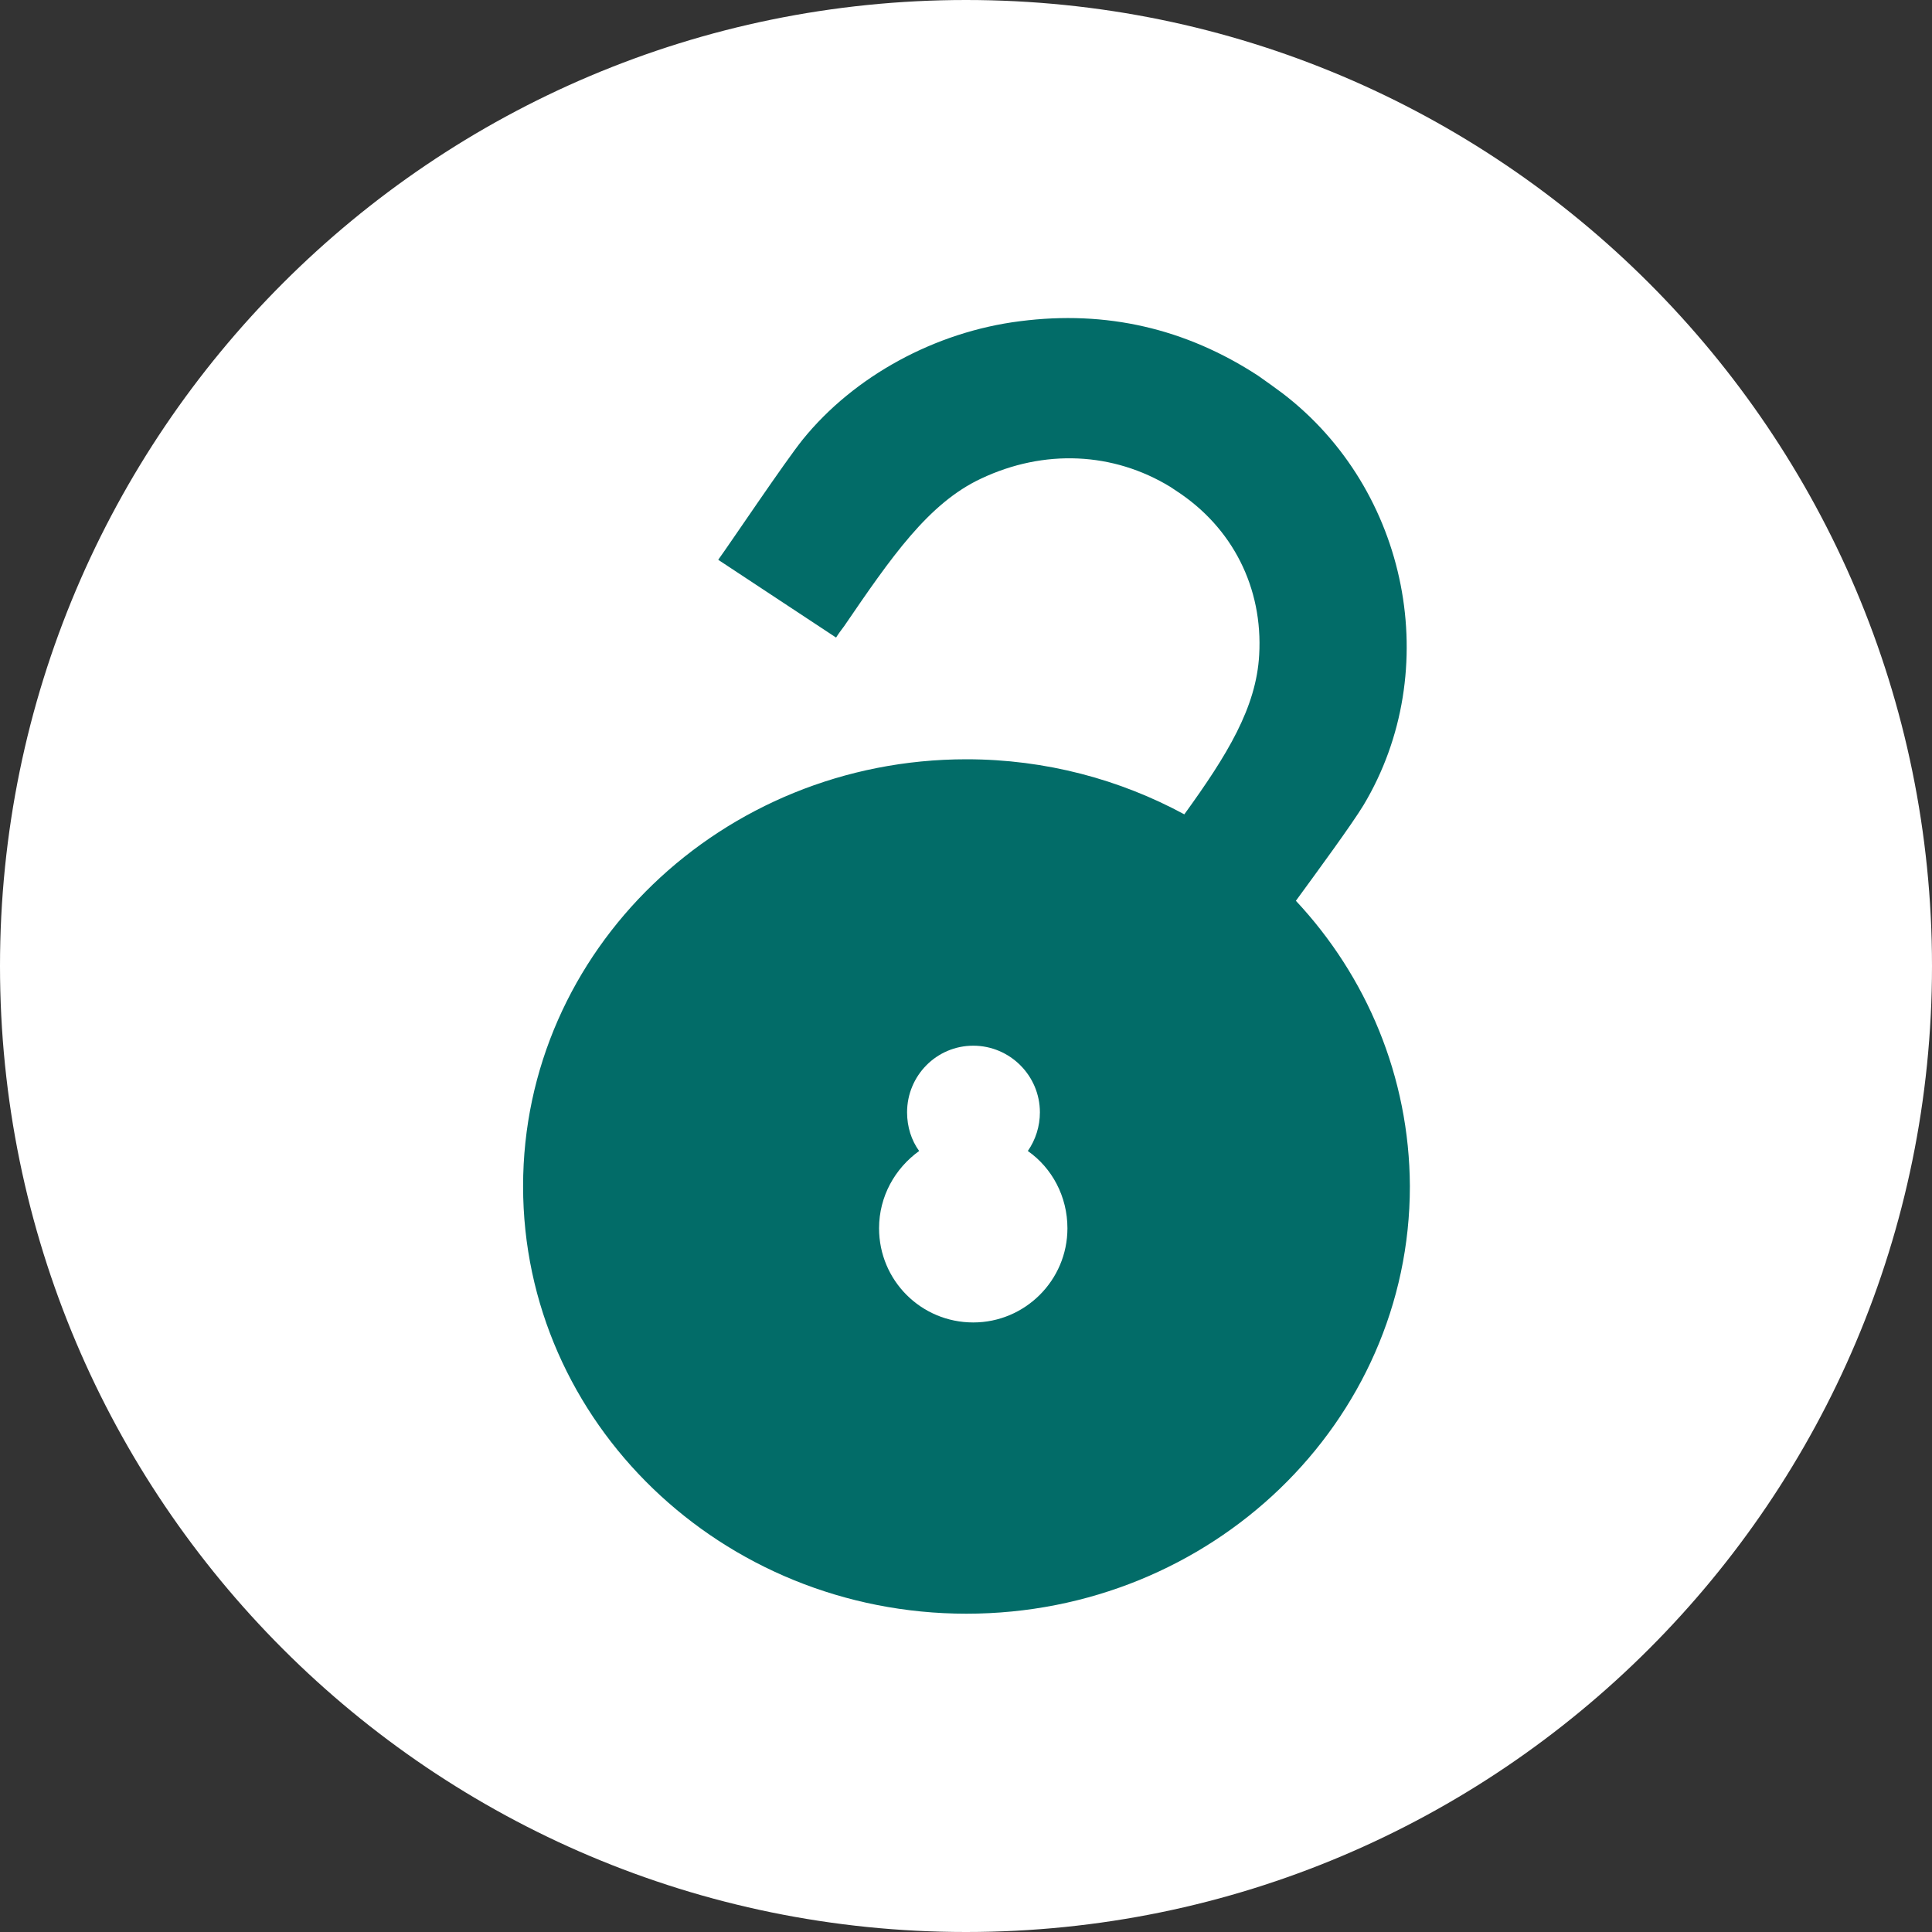 <?xml version="1.0" encoding="utf-8"?>
<!-- Generator: Adobe Illustrator 25.0.0, SVG Export Plug-In . SVG Version: 6.00 Build 0)  -->
<svg version="1.1" id="Layer_1" xmlns="http://www.w3.org/2000/svg" xmlns:xlink="http://www.w3.org/1999/xlink" x="0px" y="0px"
	 viewBox="0 0 40 40" style="enable-background:new 0 0 40 40;" xml:space="preserve">
<rect x="0" y="0" width="40" height="40" fill="#333333" stroke="none"/>
<style type="text/css">
	.st0{fill:#FFFFFF;}
	.st1{fill:#026C68;}
</style>
<g>
	<path class="st0" d="M40,20c0,11.04-8.96,20-20,20C8.96,40,0,31.05,0,20C0,8.96,8.96,0,20,0C31.04,0,40,8.96,40,20z"/>
	<path class="st1" d="M26.83,18.65c0.46-0.63,1.15-1.57,1.4-1.98c1.67-2.79,0.94-6.53-1.68-8.53c-0.16-0.12-0.33-0.24-0.5-0.36
		c-1.5-0.98-3.15-1.36-4.93-1.13c-1.76,0.22-3.44,1.14-4.5,2.45c-0.37,0.46-1.49,2.13-1.75,2.49l2.44,1.61
		c0.05-0.08,0.11-0.16,0.17-0.24c0.97-1.42,1.74-2.54,2.83-3.05c1.31-0.62,2.74-0.55,3.92,0.17c0.04,0.03,0.08,0.05,0.12,0.08
		c1.17,0.76,1.8,2.01,1.72,3.4c-0.06,1.09-0.66,2.07-1.55,3.3c-1.33-0.72-2.87-1.14-4.51-1.14c-5.07,0-9.18,3.96-9.18,8.84
		c0,4.89,4.11,8.85,9.18,8.85c5.07,0,9.18-3.96,9.18-8.85C29.18,22.29,28.29,20.21,26.83,18.65z M20.15,27.38
		c-1.08,0-1.95-0.87-1.95-1.95c0-0.66,0.33-1.24,0.83-1.6c-0.16-0.22-0.25-0.5-0.25-0.8c0-0.76,0.61-1.38,1.37-1.38
		s1.38,0.62,1.38,1.38c0,0.29-0.09,0.57-0.25,0.8c0.5,0.35,0.82,0.94,0.82,1.6C22.1,26.51,21.22,27.38,20.15,27.38z"/>
</g>
</svg>
